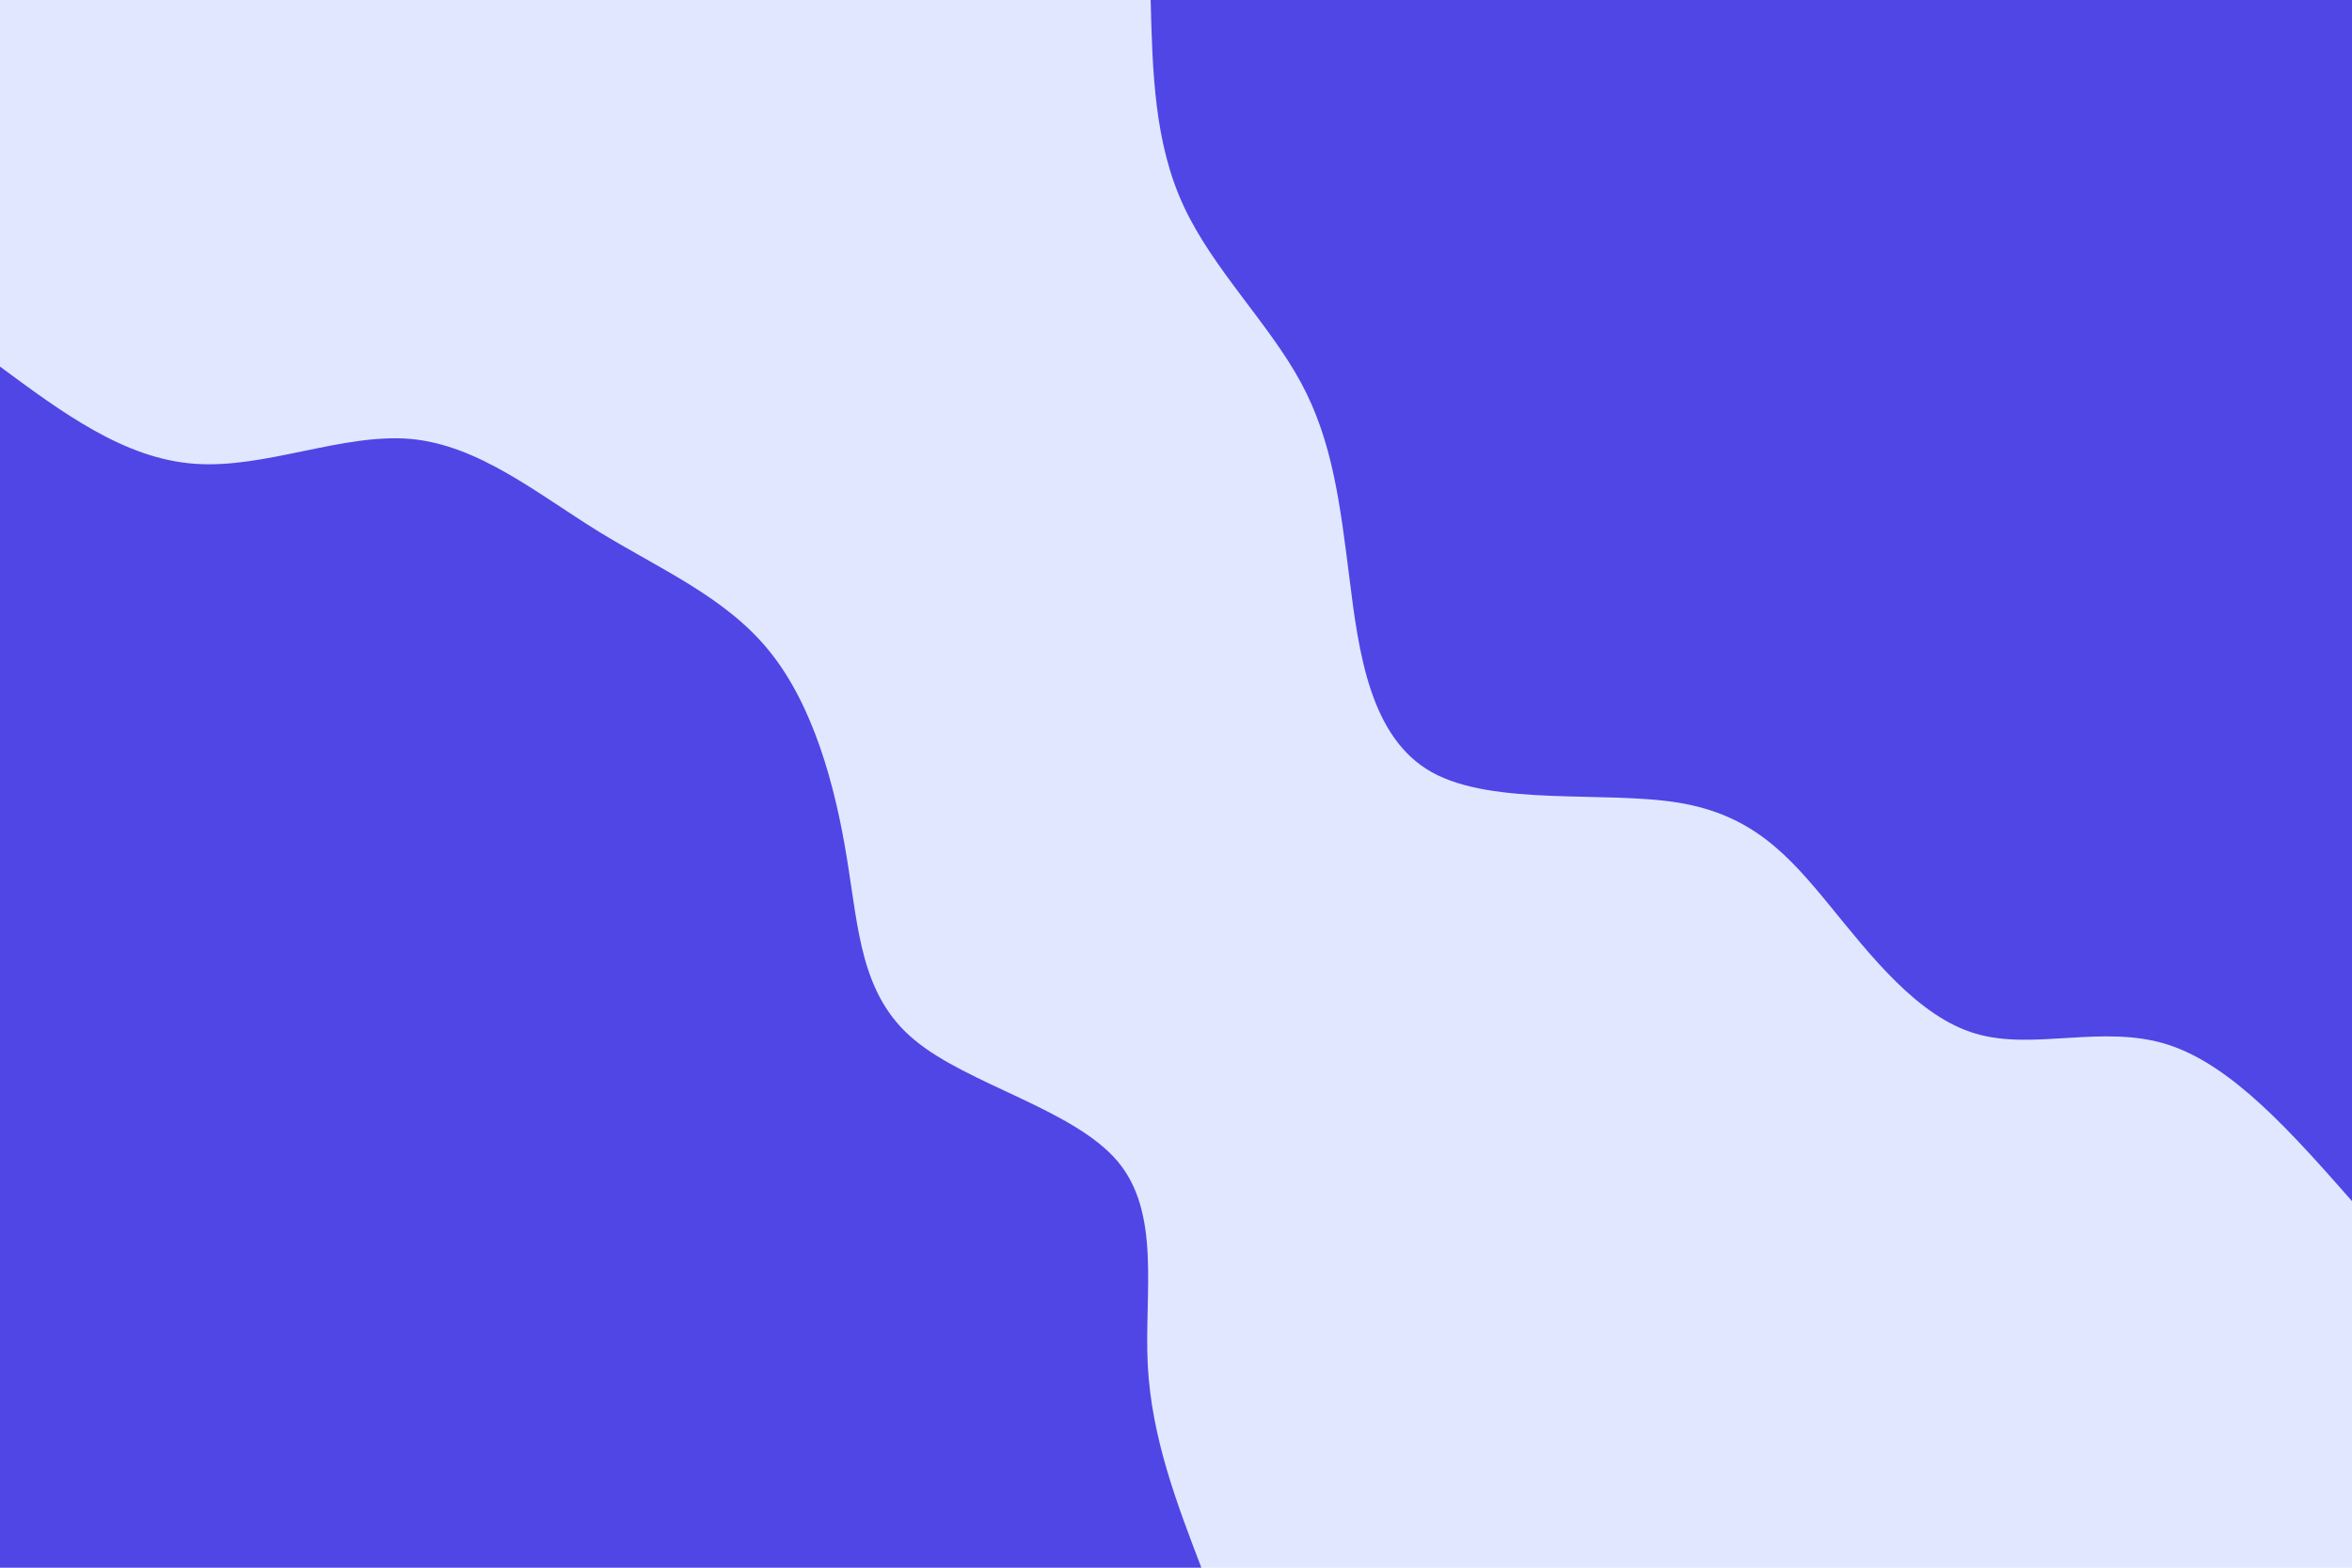 <svg id="visual" viewBox="0 0 900 600" width="900" height="600" xmlns="http://www.w3.org/2000/svg" xmlns:xlink="http://www.w3.org/1999/xlink" version="1.1"><rect x="0" y="0" width="900" height="600" fill="#e0e7ff"></rect><defs><linearGradient id="grad1_0" x1="33.3%" y1="0%" x2="100%" y2="100%"><stop offset="20%" stop-color="#e0e7ff" stop-opacity="1"></stop><stop offset="80%" stop-color="#e0e7ff" stop-opacity="1"></stop></linearGradient></defs><defs><linearGradient id="grad2_0" x1="0%" y1="0%" x2="66.7%" y2="100%"><stop offset="20%" stop-color="#e0e7ff" stop-opacity="1"></stop><stop offset="80%" stop-color="#e0e7ff" stop-opacity="1"></stop></linearGradient></defs><g transform="translate(900, 0)"><path d="M0 459.7C-22.9 433.7 -45.8 407.7 -70.5 399.8C-95.2 391.9 -121.8 402.2 -144 395.6C-166.2 389.1 -184.2 365.7 -200 346.4C-215.8 327.1 -229.6 311.8 -257.8 307.2C-286 302.6 -328.6 308.7 -352.2 295.5C-375.7 282.3 -380.1 249.8 -383.6 221.5C-387.2 193.2 -390 168.9 -402.2 146.4C-414.4 123.8 -435.9 103 -447.1 78.8C-458.3 54.7 -459 27.4 -459.7 0L0 0Z" fill="#4f46e5"></path></g><g transform="translate(0, 600)"><path d="M0 -459.7C23.8 -442.1 47.6 -424.4 74.5 -422.5C101.3 -420.5 131.2 -434.3 157.2 -432C183.2 -429.6 205.4 -411.2 229 -396.6C252.6 -382.1 277.7 -371.5 294.4 -350.8C311.1 -330.2 319.5 -299.7 324 -271.9C328.6 -244.1 329.3 -219.1 349.9 -202C370.4 -184.9 410.7 -175.5 427.6 -155.6C444.4 -135.7 437.8 -105.2 439.2 -77.4C440.7 -49.7 450.2 -24.9 459.7 0L0 0Z" fill="#4f46e5"></path></g></svg>